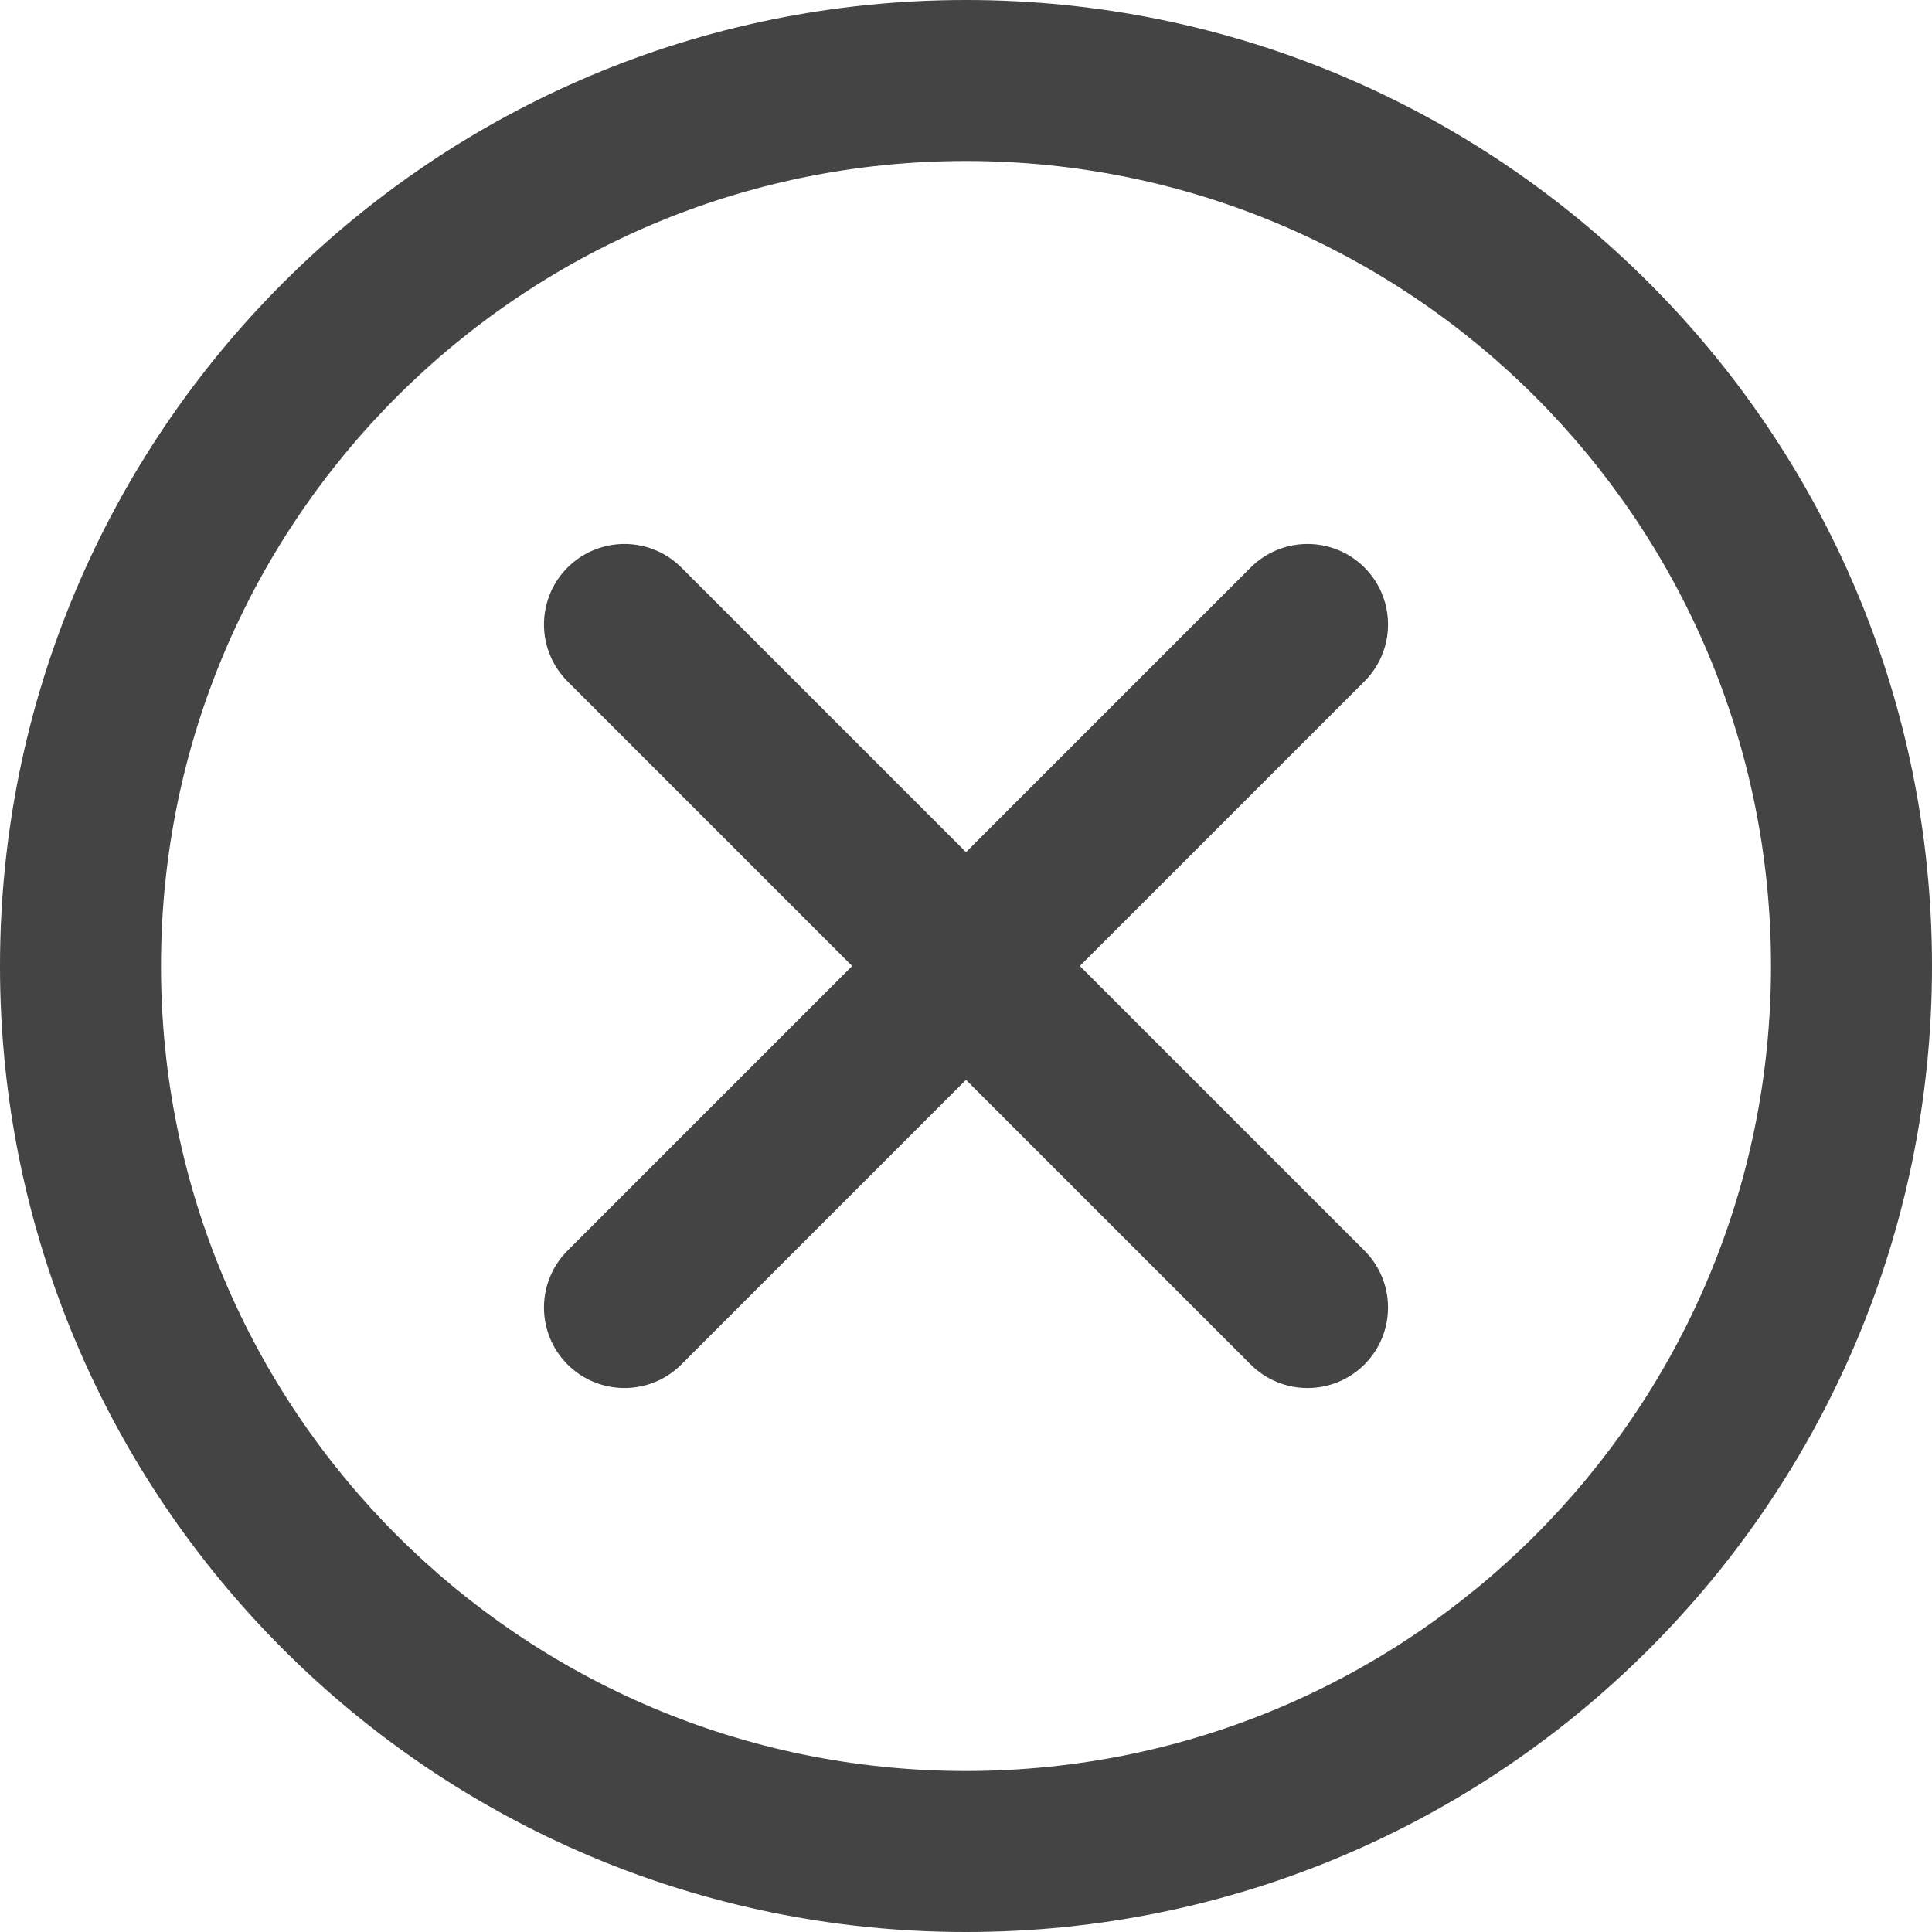 <svg xmlns="http://www.w3.org/2000/svg" xmlns:xlink="http://www.w3.org/1999/xlink" preserveAspectRatio="xMidYMid" width="24" height="24" viewBox="0 0 24 24">
  <defs>
    <style>
      .cls-1 {
        fill: #444;
        fill-rule: evenodd;
      }
    </style>
  </defs>
  <path d="M12.000,24.000 C5.373,24.000 0.000,18.628 0.000,12.000 C0.000,5.373 5.373,0.000 12.000,0.000 C18.627,0.000 24.000,5.373 24.000,12.000 C24.000,18.628 18.627,24.000 12.000,24.000 ZM12.000,2.000 C6.477,2.000 2.000,6.477 2.000,12.000 C2.000,17.523 6.477,22.000 12.000,22.000 C17.523,22.000 22.000,17.523 22.000,12.000 C22.000,6.477 17.523,2.000 12.000,2.000 ZM16.950,16.950 C16.559,17.340 15.926,17.340 15.536,16.950 L12.000,13.414 L8.464,16.950 C8.074,17.340 7.441,17.340 7.050,16.950 C6.660,16.559 6.660,15.926 7.050,15.536 L10.586,12.000 L7.050,8.464 C6.660,8.074 6.660,7.441 7.050,7.050 C7.441,6.660 8.074,6.660 8.464,7.050 L12.000,10.586 L15.536,7.050 C15.926,6.660 16.559,6.660 16.950,7.050 C17.340,7.441 17.340,8.074 16.950,8.464 L13.414,12.000 L16.950,15.536 C17.340,15.926 17.340,16.559 16.950,16.950 Z" class="cls-1"/>
</svg>
